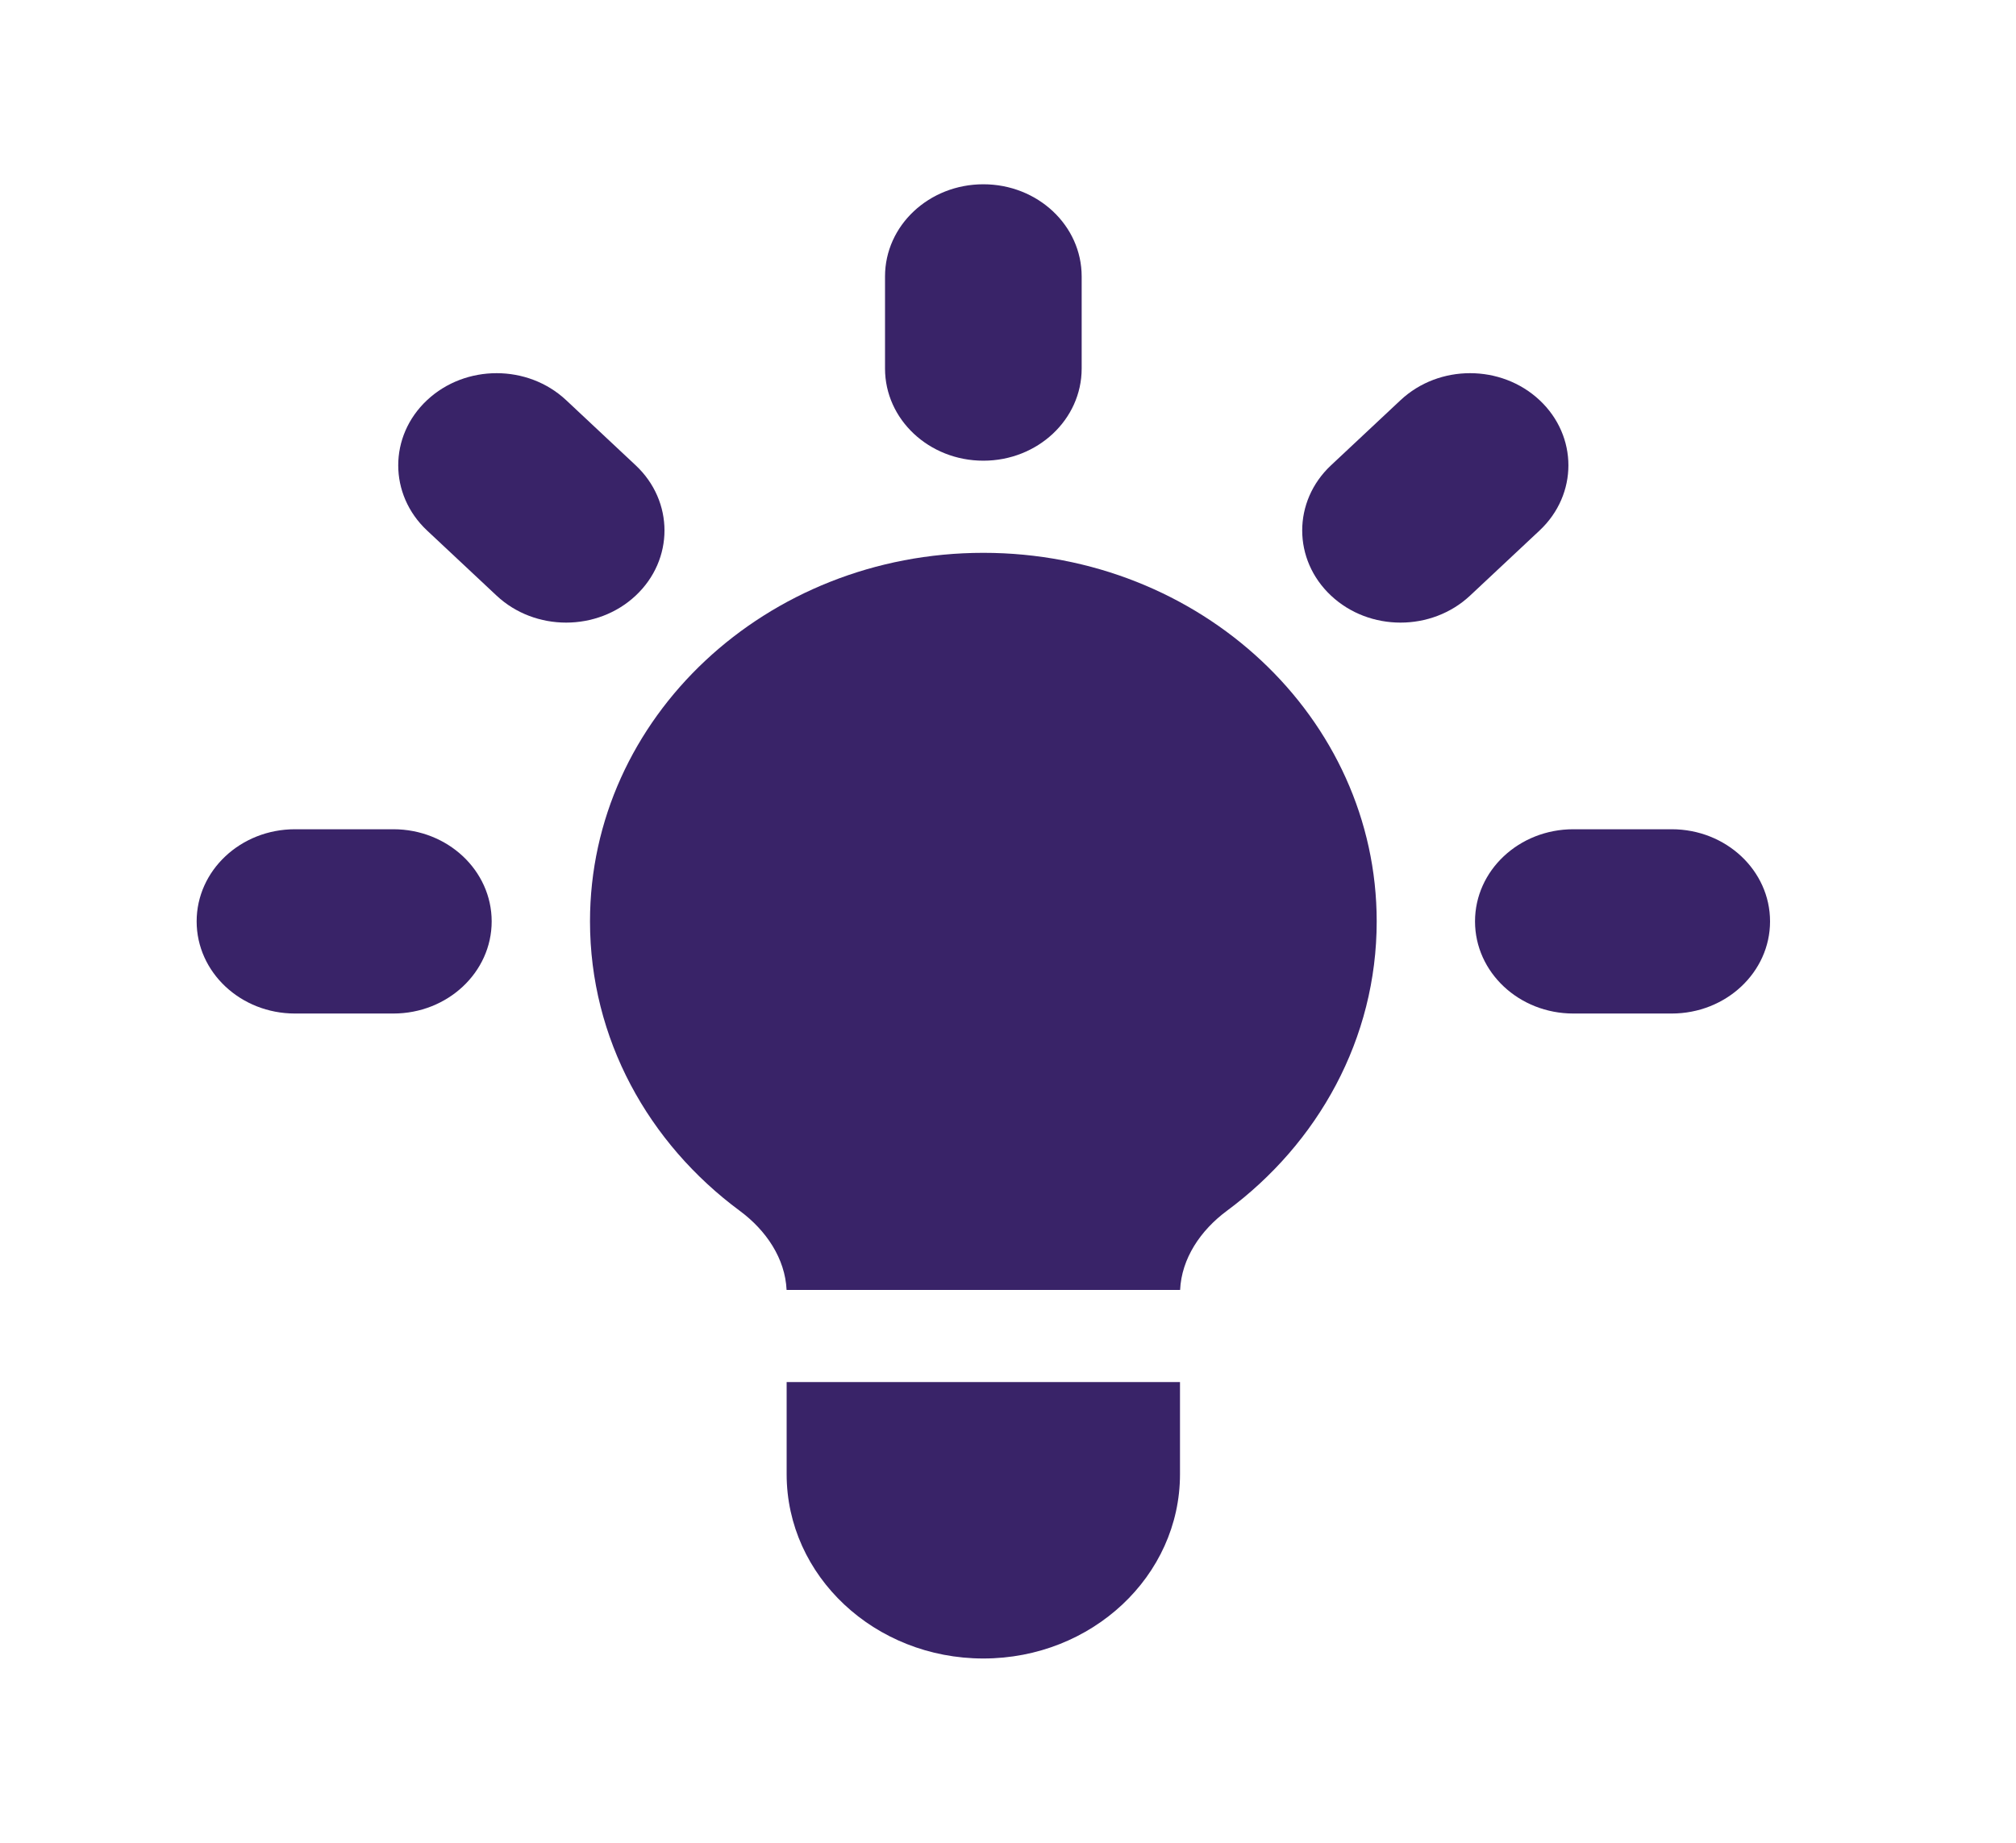 <svg width="35" height="32" viewBox="0 0 35 32" fill="none" xmlns="http://www.w3.org/2000/svg">
<path d="M18.779 4.8C18.779 3.916 18.015 3.2 17.072 3.2C16.129 3.2 15.365 3.916 15.365 4.8V6.4C15.365 7.284 16.129 8 17.072 8C18.015 8 18.779 7.284 18.779 6.4V4.8Z" fill="#392368"/>
<path d="M26.729 9.212C27.396 8.587 27.396 7.574 26.729 6.949C26.062 6.324 24.982 6.324 24.315 6.949L23.108 8.08C22.441 8.705 22.441 9.718 23.108 10.343C23.774 10.968 24.855 10.968 25.522 10.343L26.729 9.212Z" fill="#392368"/>
<path d="M30.73 16C30.73 16.884 29.965 17.6 29.022 17.6H27.315C26.372 17.6 25.608 16.884 25.608 16C25.608 15.116 26.372 14.4 27.315 14.4H29.022C29.965 14.4 30.73 15.116 30.73 16Z" fill="#392368"/>
<path d="M8.621 10.343C9.288 10.968 10.369 10.968 11.036 10.343C11.703 9.718 11.703 8.705 11.036 8.08L9.829 6.949C9.162 6.324 8.081 6.324 7.414 6.949C6.747 7.574 6.747 8.587 7.414 9.212L8.621 10.343Z" fill="#392368"/>
<path d="M8.536 16C8.536 16.884 7.771 17.6 6.829 17.6H5.121C4.178 17.6 3.414 16.884 3.414 16C3.414 15.116 4.178 14.4 5.121 14.4H6.829C7.771 14.4 8.536 15.116 8.536 16Z" fill="#392368"/>
<path d="M13.657 25.6V24H20.486V25.6C20.486 27.367 18.957 28.8 17.072 28.8C15.186 28.8 13.657 27.367 13.657 25.6Z" fill="#392368"/>
<path d="M20.488 22.4C20.513 21.855 20.841 21.366 21.3 21.026C22.884 19.854 23.901 18.038 23.901 16C23.901 12.465 20.843 9.6 17.072 9.6C13.3 9.6 10.243 12.465 10.243 16C10.243 18.038 11.259 19.854 12.843 21.026C13.303 21.366 13.631 21.855 13.656 22.4H20.488Z" fill="#392368"/>
</svg>
